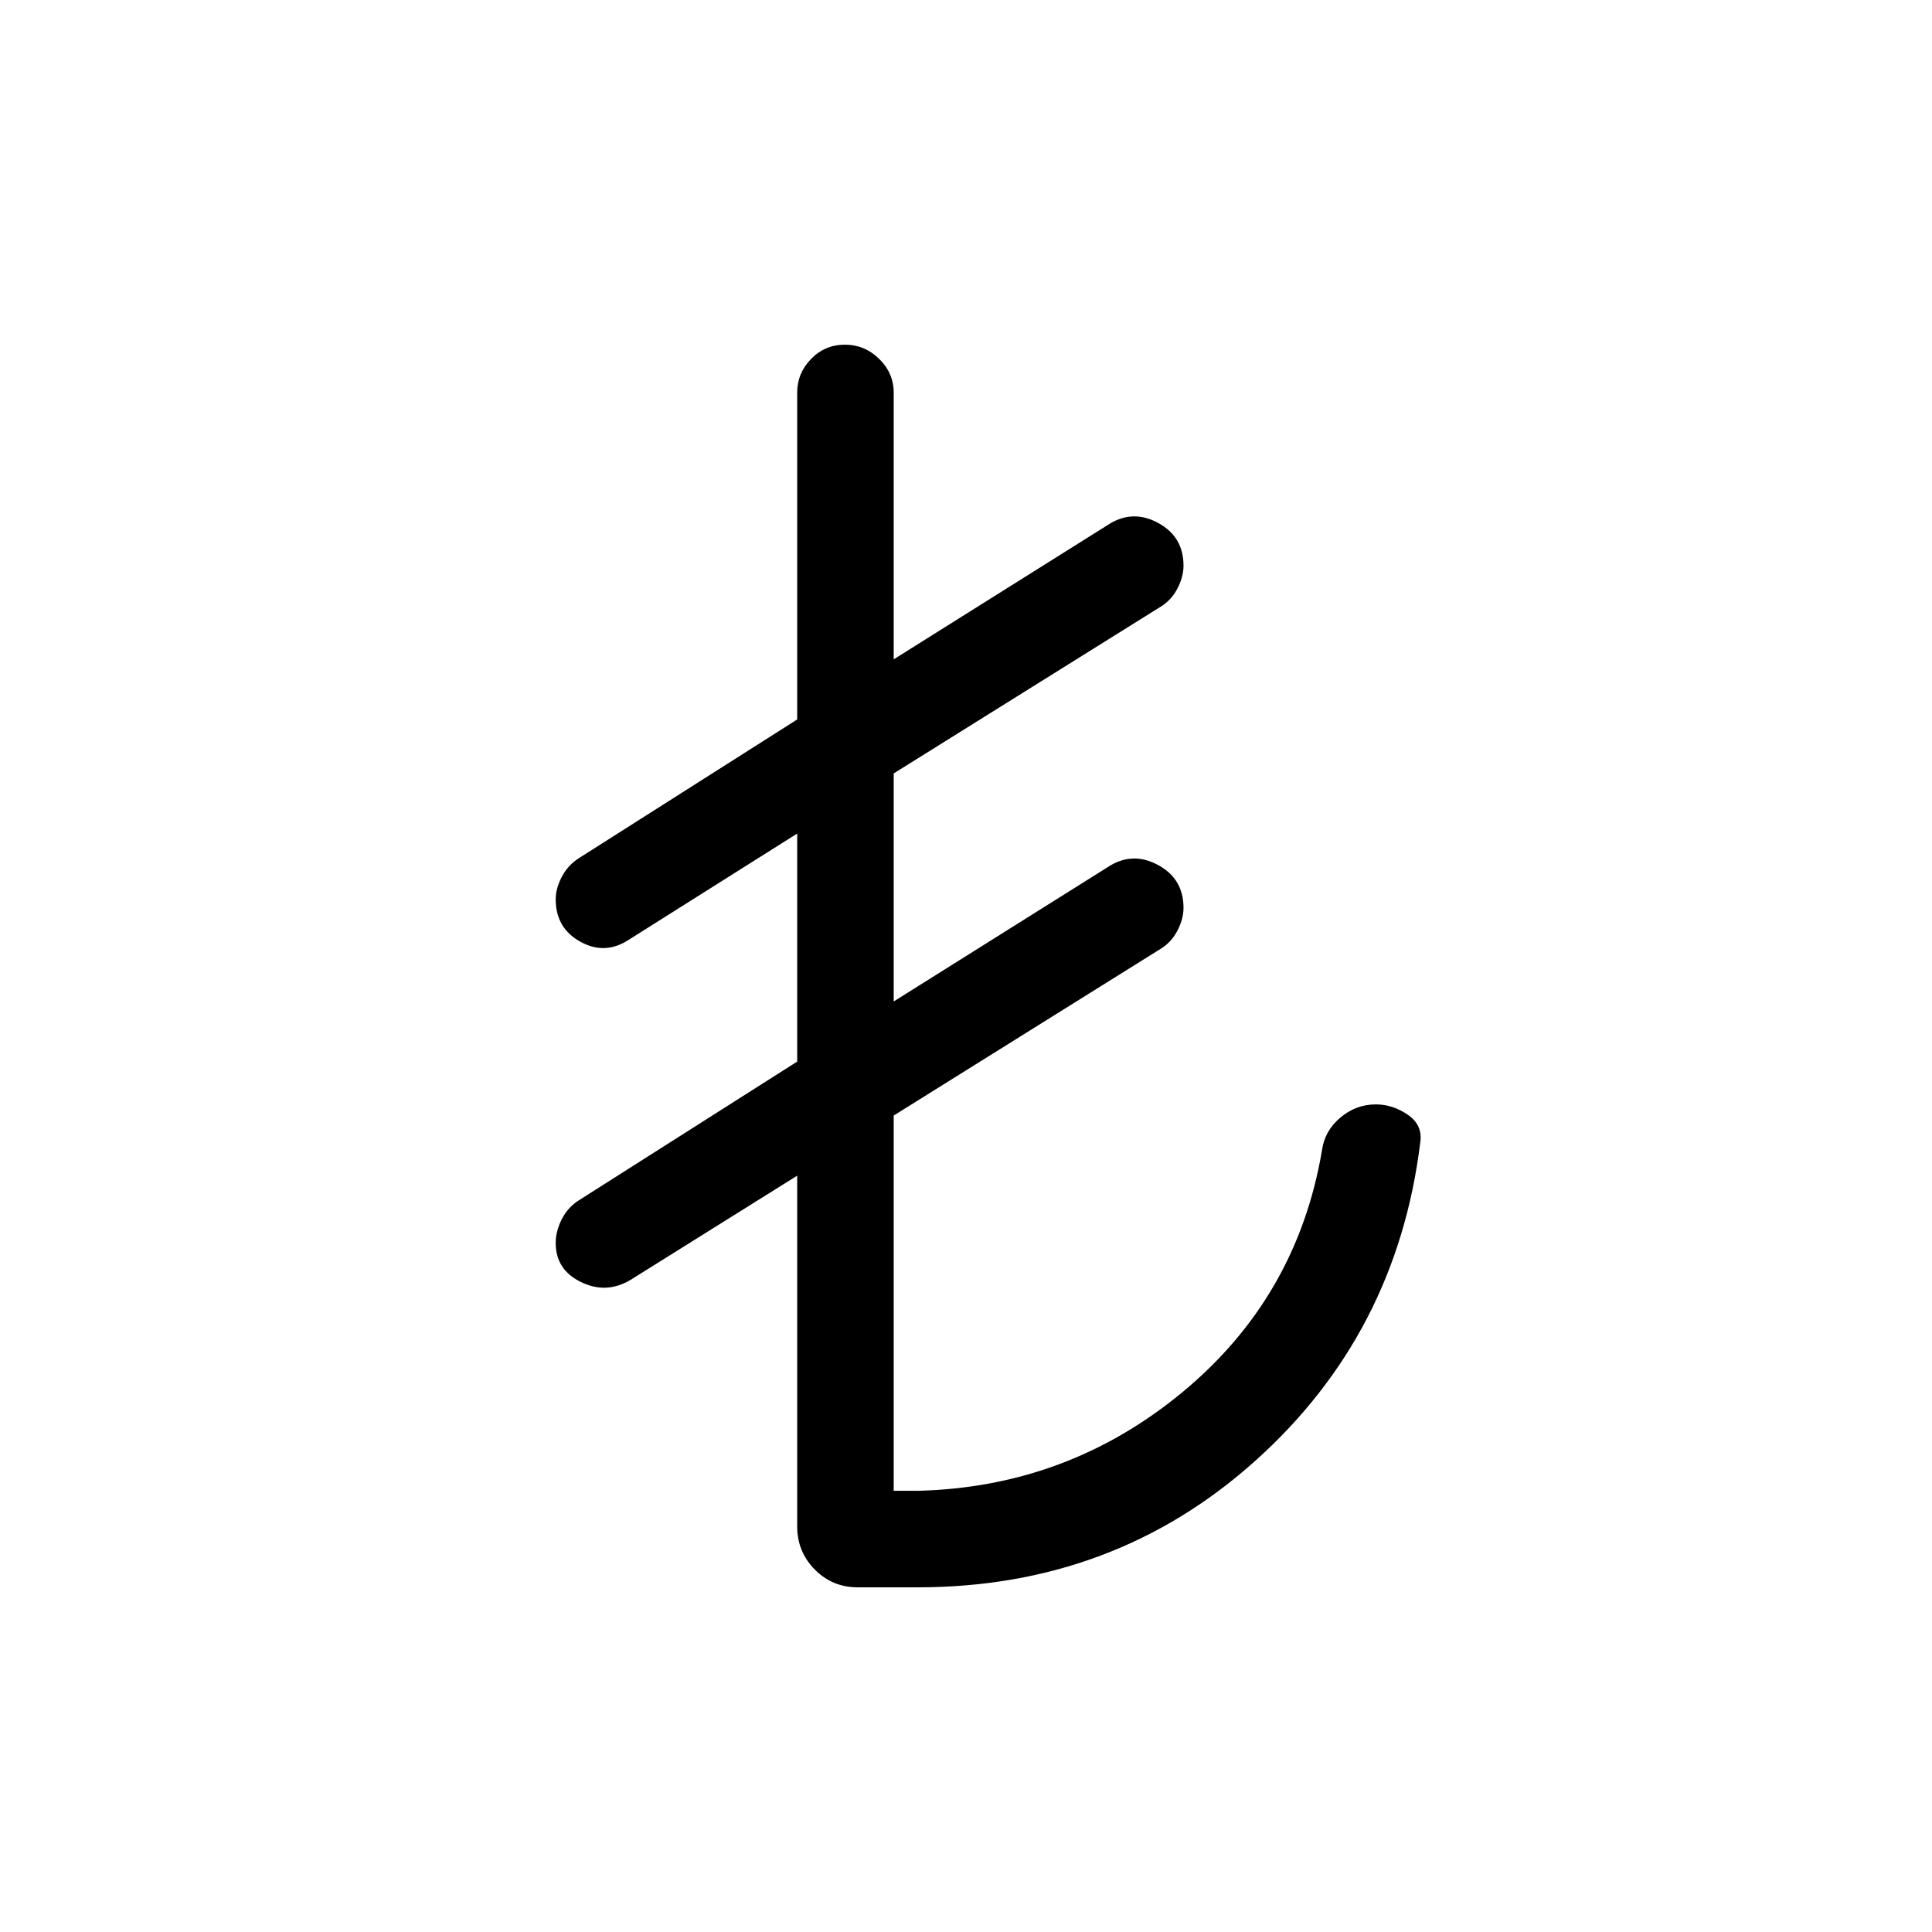 <svg xmlns="http://www.w3.org/2000/svg" height="20" viewBox="0 -960 960 960" width="20"><path d="M396.12-201.5v-174.31l-82.93 51.85q-12.07 7.11-24.57.97-12.5-6.13-12.5-19.41 0-5.79 3.01-11.74 3-5.95 8.56-9.47l108.43-68.89v-113.31l-83.62 52.73q-11.88 7.81-24.13 1.01-12.25-6.81-12.25-21.04 0-5.42 3.03-11.2 3.04-5.78 8.54-9.3l108.43-68.89v-162.35q0-9.74 6.91-16.81 6.92-7.07 16.77-7.07t17.06 7.07q7.22 7.07 7.22 16.81v132.47l107.61-67.54q11.69-6.93 24.04-.09 12.35 6.83 12.35 21.12 0 5.42-2.96 11.2-2.95 5.78-8.31 9.11l-132.73 82.89v113.31l107.61-67.54q11.69-6.93 24.04-.09 12.35 6.83 12.35 21.12 0 5.42-2.96 11.2-2.95 5.78-8.31 9.11l-132.73 82.89v186.46H456q74.42-1.81 131.44-48.92 57.02-47.12 69.43-120.17 1.28-9.68 9.08-16.3 7.79-6.61 17.67-6.61 8.47 0 15.98 5.19t6.09 13.92Q694-297.23 623.88-234.25 553.75-171.27 456-171.27h-29.85q-12.55 0-21.29-8.84-8.74-8.84-8.74-21.39Z"/></svg>